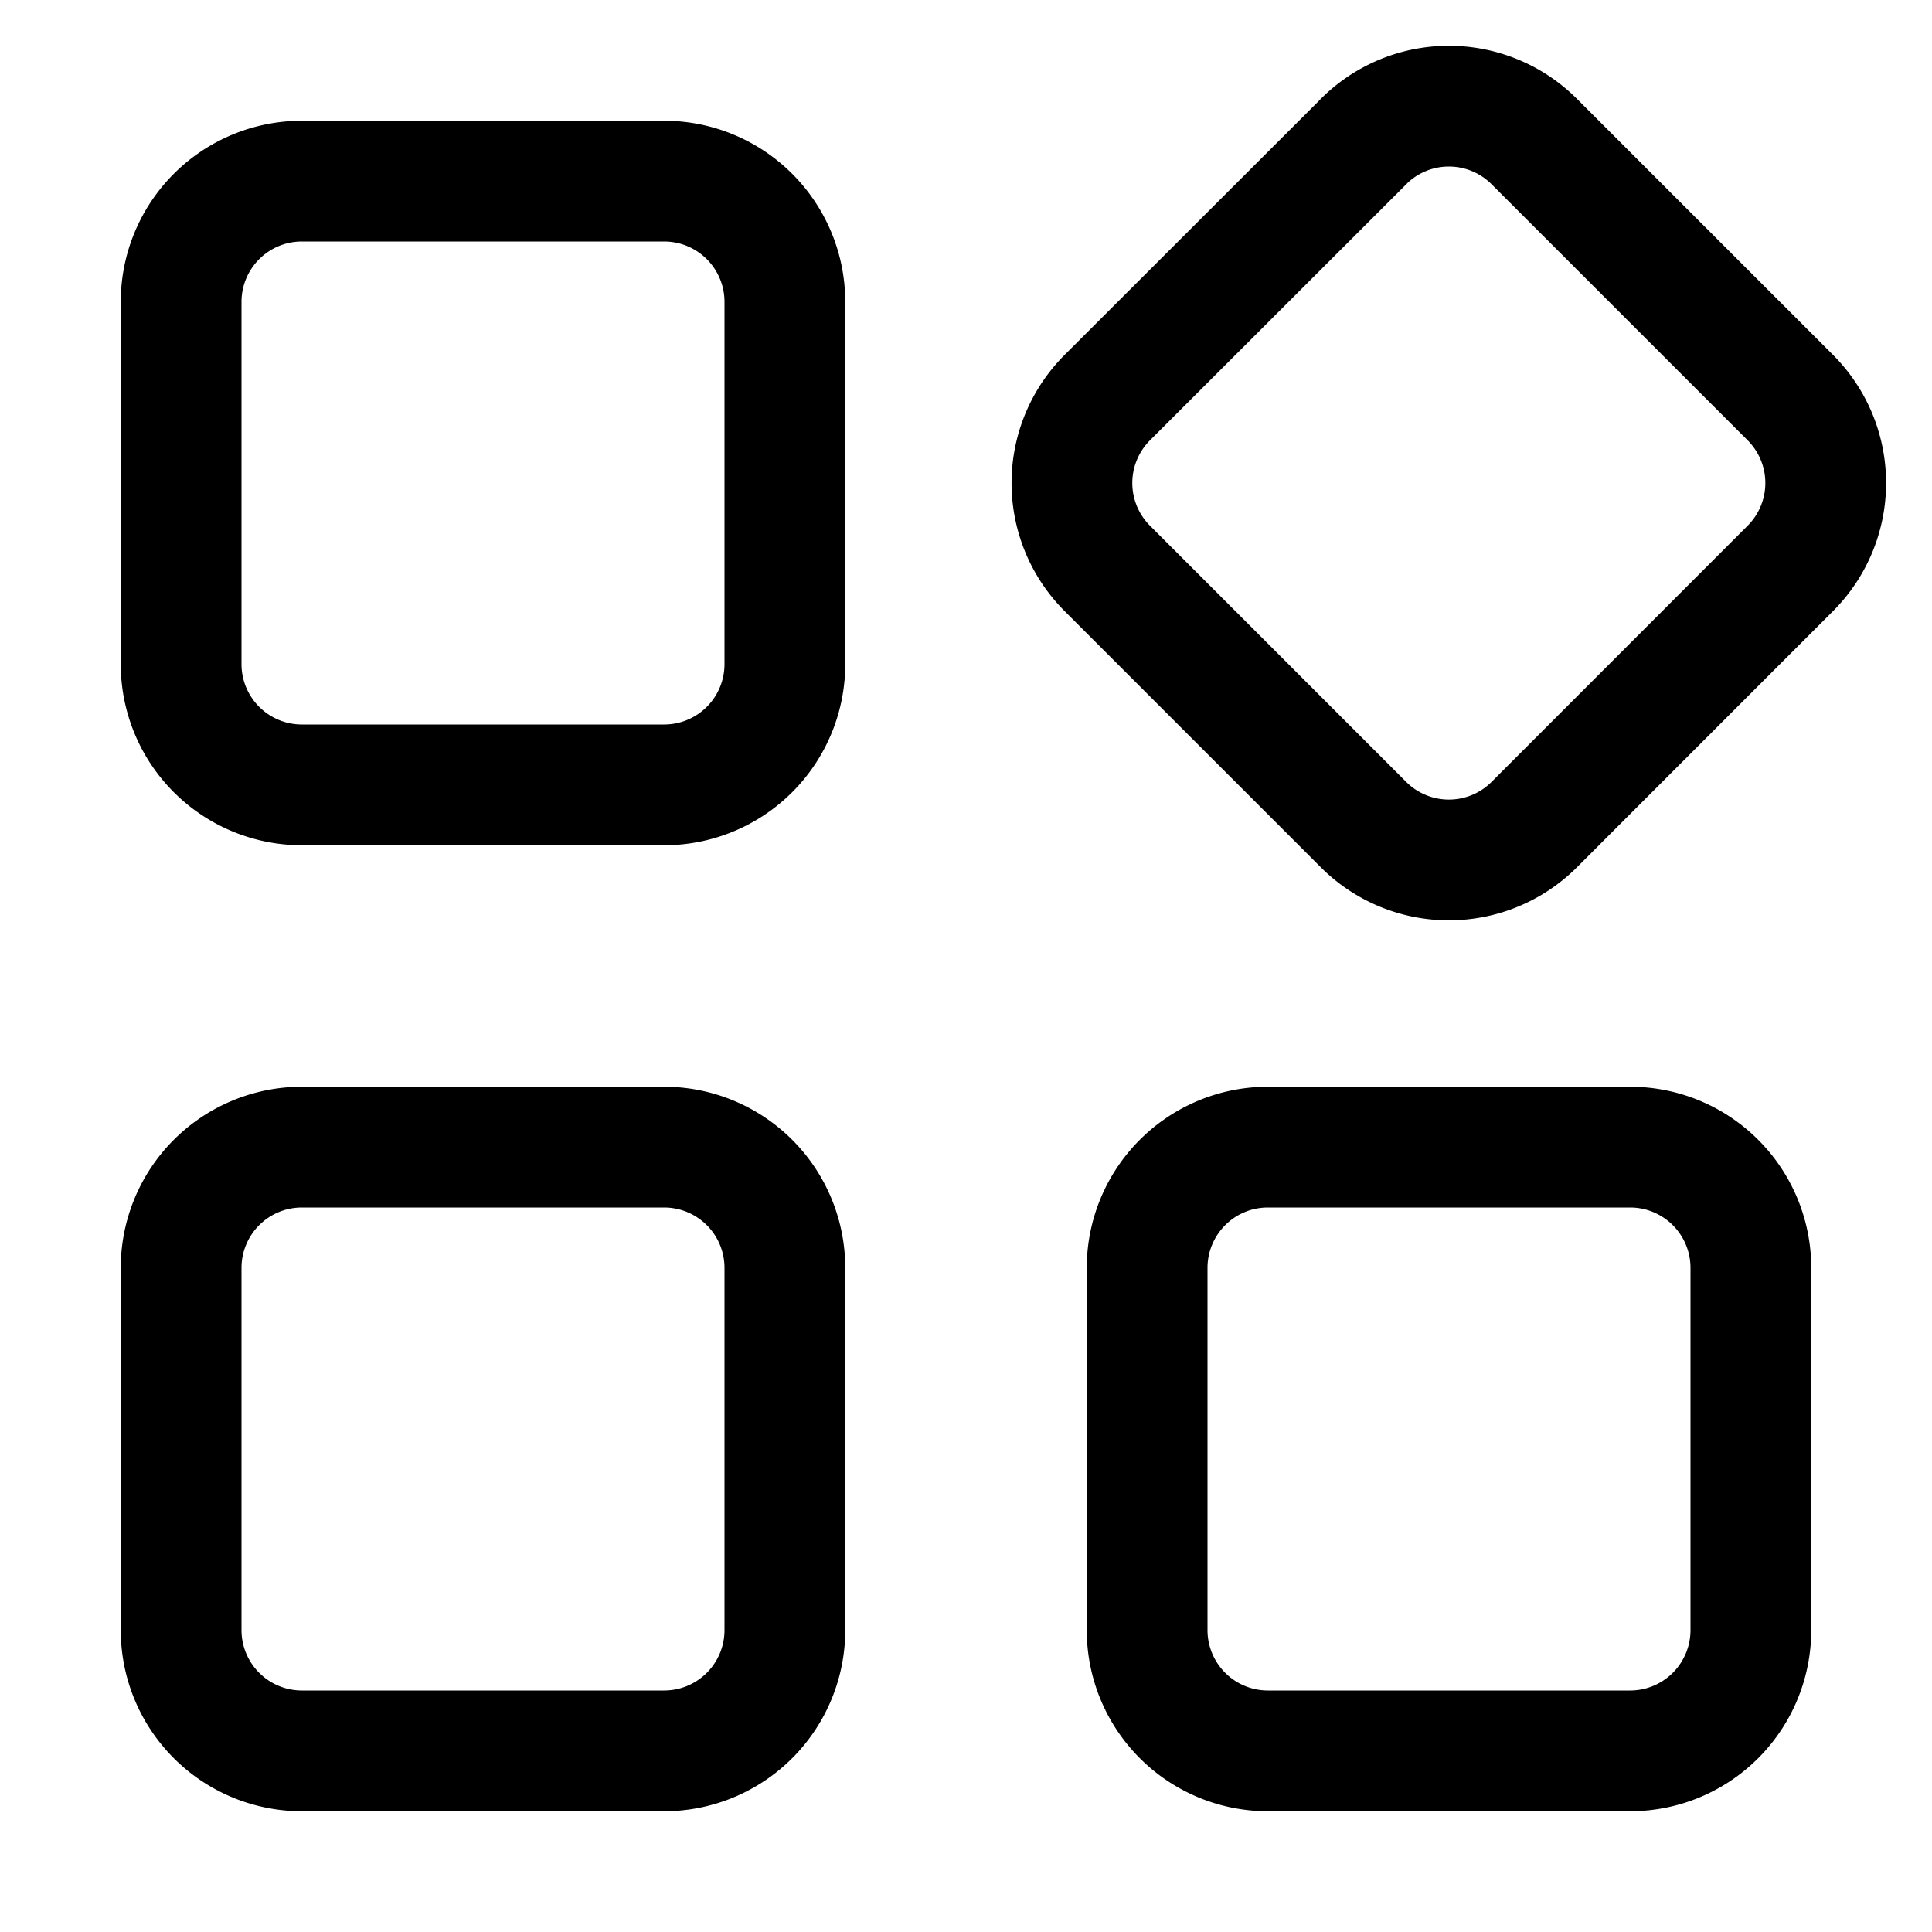 <svg xmlns="http://www.w3.org/2000/svg" width="16" height="16" fill="none" viewBox="0 0 16 16">
  <path stroke="currentColor" stroke-linecap="round" stroke-linejoin="round" d="M5.5 1.5h-3a1 1 0 0 0-1 1v3a1 1 0 0 0 1 1h3a1 1 0 0 0 1-1v-3a1 1 0 0 0-1-1ZM11.293 1.172 9.17 3.293a1 1 0 0 0 0 1.414l2.122 2.122a1 1 0 0 0 1.414 0l2.121-2.122a1 1 0 0 0 0-1.414l-2.121-2.121a1 1 0 0 0-1.414 0ZM5.5 9.5h-3a1 1 0 0 0-1 1v3a1 1 0 0 0 1 1h3a1 1 0 0 0 1-1v-3a1 1 0 0 0-1-1ZM13.5 9.5h-3a1 1 0 0 0-1 1v3a1 1 0 0 0 1 1h3a1 1 0 0 0 1-1v-3a1 1 0 0 0-1-1Z"/>
</svg>
